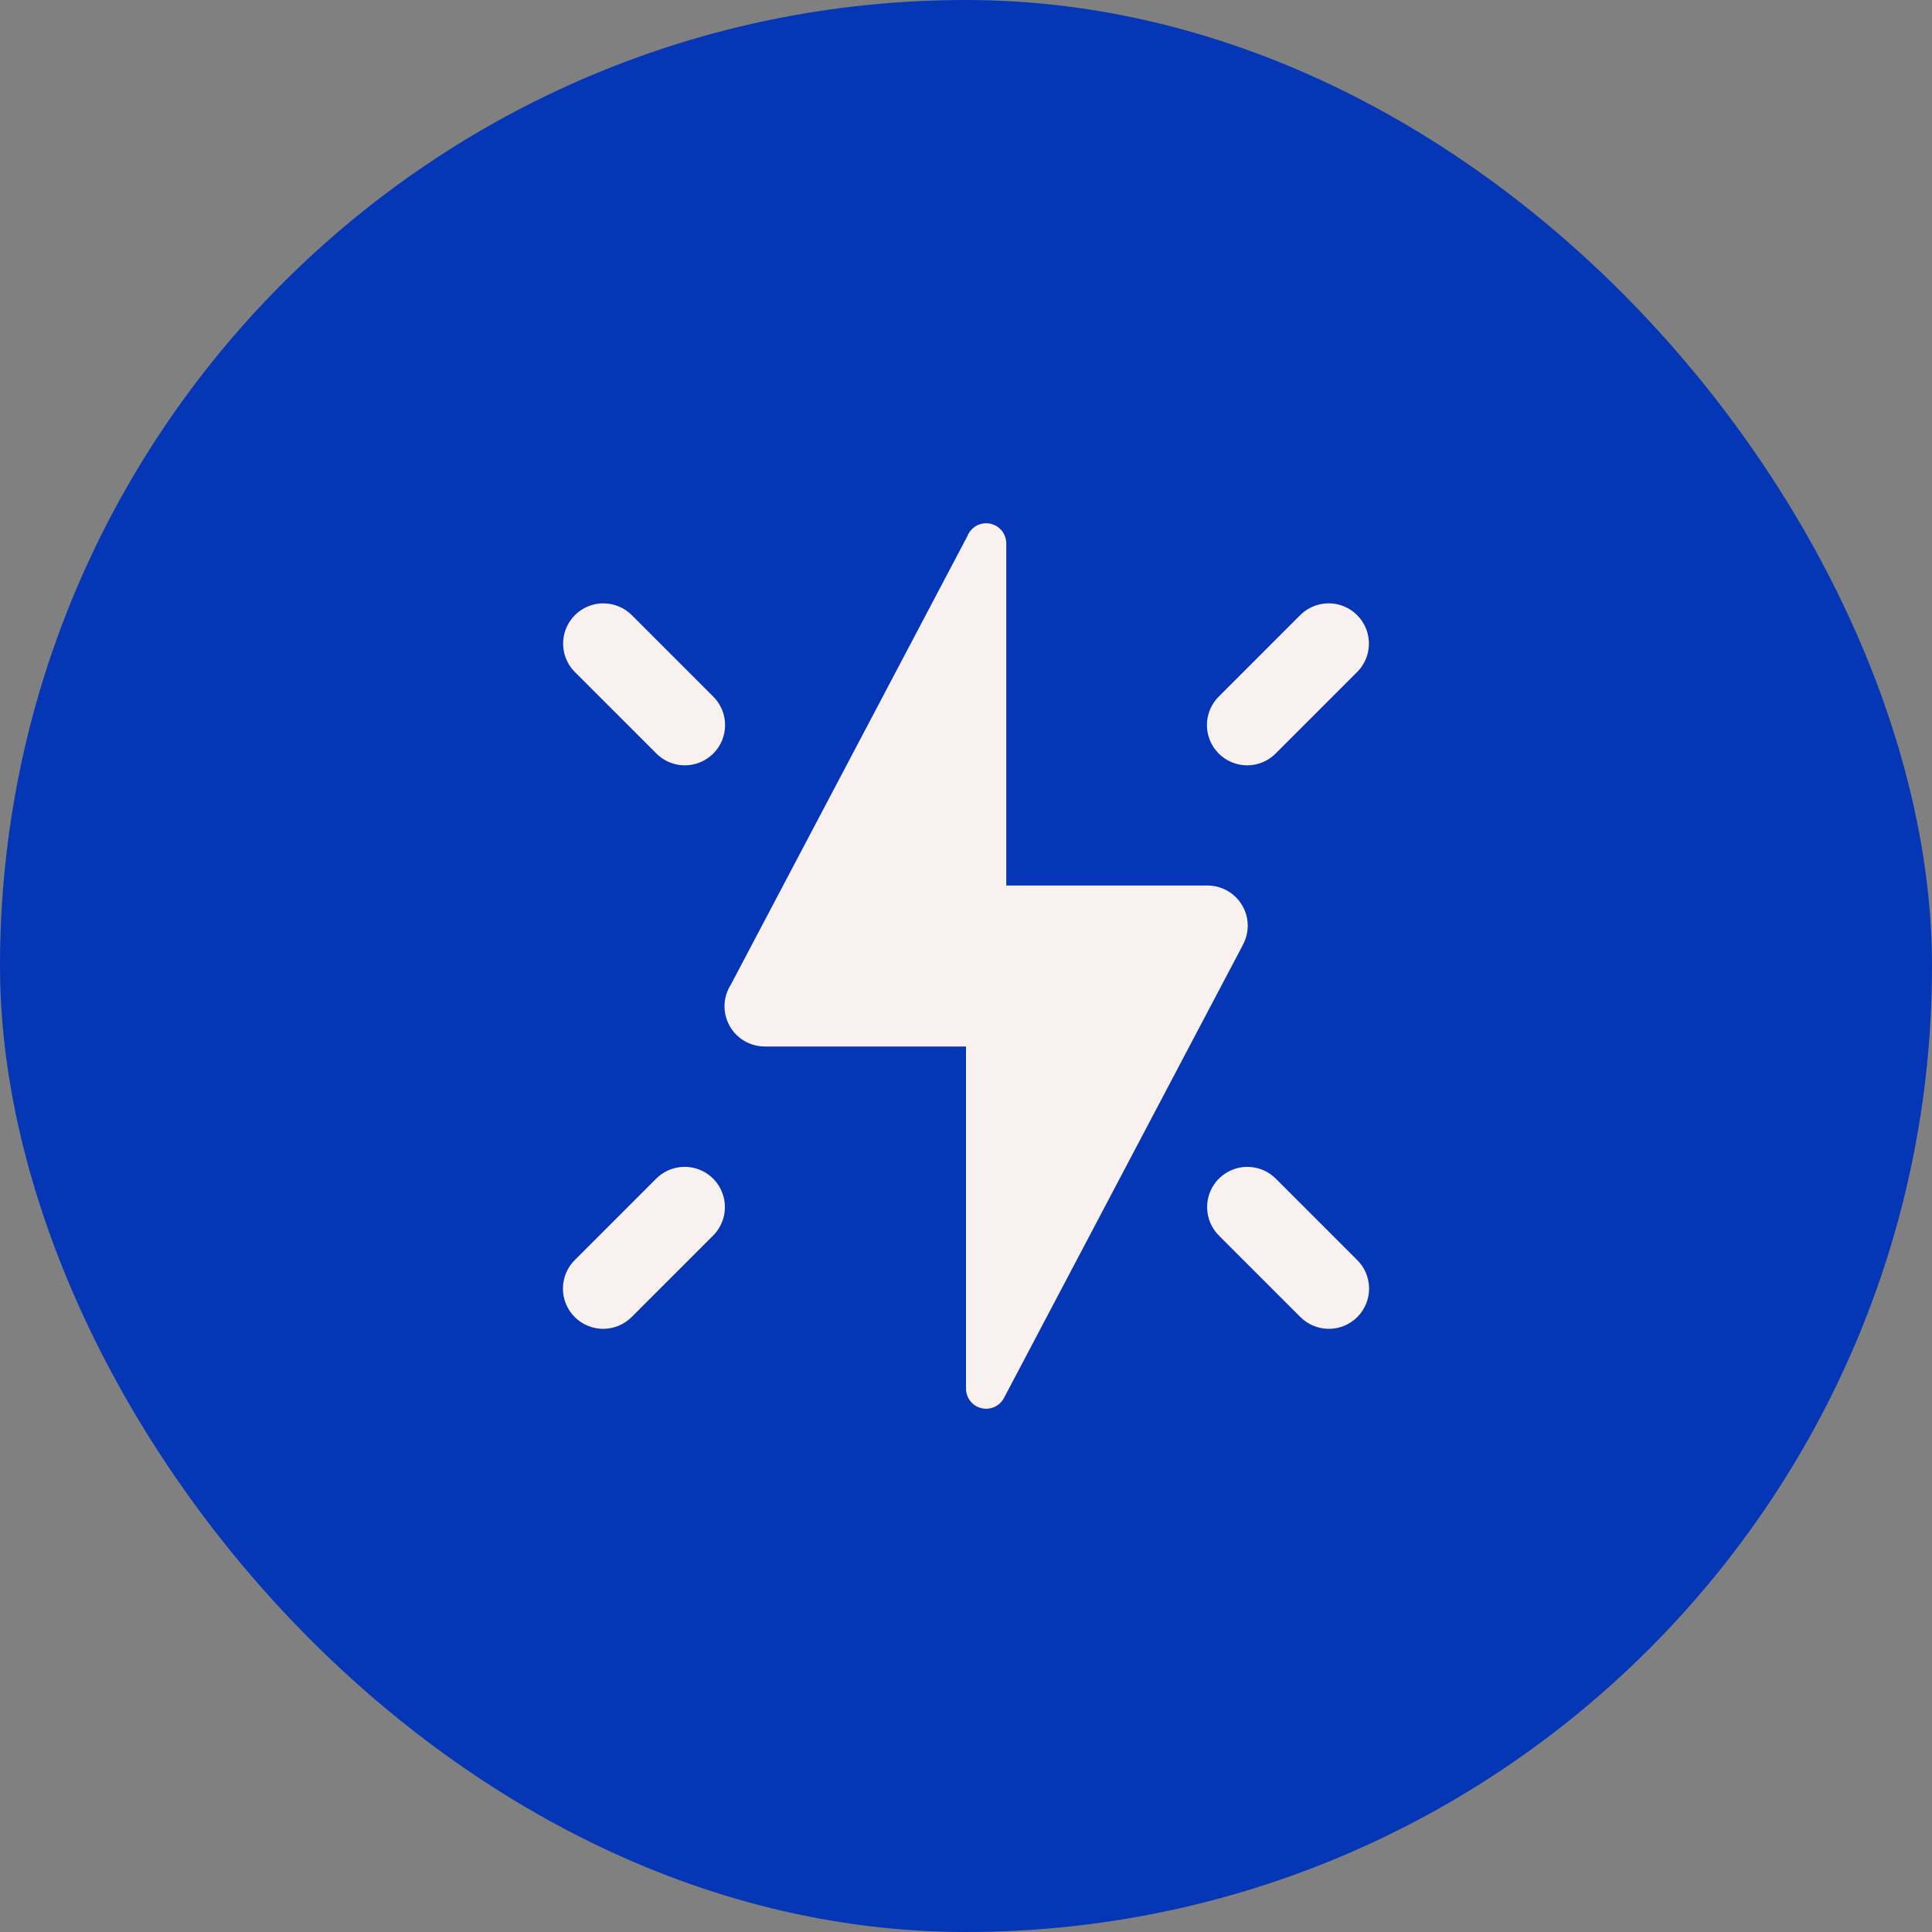 <svg width="100" height="100" viewBox="0 0 100 100" fill="none" xmlns="http://www.w3.org/2000/svg">
<rect x="0" y="0" width="100" height="100" fill="#808080" stroke="none"/>
<rect width="100" height="100" rx="50" fill="#0436B6"/>
<path d="M51.042 27.084C50.829 27.084 50.622 27.149 50.447 27.27C50.273 27.392 50.139 27.564 50.065 27.763L37.822 50.977C37.613 51.308 37.501 51.692 37.5 52.084C37.5 52.636 37.72 53.166 38.11 53.557C38.501 53.947 39.031 54.167 39.584 54.167H50V71.875C50 72.151 50.11 72.416 50.305 72.612C50.501 72.807 50.766 72.917 51.042 72.917C51.234 72.917 51.422 72.864 51.585 72.765C51.749 72.665 51.882 72.522 51.97 72.351L64.303 48.963L64.299 48.959C64.484 48.642 64.582 48.283 64.584 47.917C64.584 47.364 64.364 46.834 63.973 46.444C63.583 46.053 63.053 45.834 62.5 45.834H52.084V28.125C52.084 27.849 51.974 27.584 51.779 27.389C51.583 27.193 51.318 27.084 51.042 27.084ZM31.23 31.23C30.815 31.23 30.41 31.354 30.067 31.585C29.723 31.817 29.456 32.145 29.3 32.529C29.144 32.913 29.106 33.335 29.191 33.741C29.276 34.146 29.48 34.517 29.777 34.806L33.944 38.973C34.136 39.173 34.366 39.333 34.62 39.443C34.875 39.553 35.148 39.611 35.426 39.614C35.703 39.616 35.978 39.564 36.234 39.459C36.491 39.354 36.724 39.199 36.92 39.003C37.116 38.807 37.271 38.574 37.376 38.318C37.481 38.061 37.533 37.786 37.53 37.509C37.528 37.232 37.469 36.958 37.359 36.703C37.249 36.449 37.09 36.219 36.89 36.027L32.723 31.86C32.529 31.661 32.297 31.502 32.04 31.394C31.784 31.286 31.508 31.23 31.23 31.23ZM68.71 31.23C68.168 31.246 67.655 31.472 67.277 31.86L63.111 36.027C62.911 36.219 62.751 36.449 62.641 36.703C62.531 36.958 62.473 37.232 62.47 37.509C62.467 37.786 62.52 38.061 62.625 38.318C62.729 38.574 62.884 38.807 63.08 39.003C63.276 39.199 63.509 39.354 63.766 39.459C64.023 39.564 64.298 39.616 64.575 39.614C64.852 39.611 65.126 39.553 65.38 39.443C65.635 39.333 65.865 39.173 66.056 38.973L70.223 34.806C70.524 34.514 70.73 34.137 70.813 33.726C70.896 33.314 70.853 32.887 70.69 32.5C70.526 32.114 70.249 31.786 69.896 31.559C69.543 31.332 69.129 31.217 68.71 31.23ZM35.376 60.397C34.835 60.413 34.321 60.639 33.944 61.027L29.777 65.194C29.577 65.386 29.418 65.616 29.308 65.87C29.198 66.125 29.14 66.398 29.137 66.676C29.134 66.953 29.186 67.228 29.291 67.484C29.396 67.741 29.551 67.974 29.747 68.17C29.943 68.366 30.176 68.521 30.433 68.626C30.689 68.731 30.964 68.783 31.241 68.78C31.519 68.777 31.792 68.719 32.047 68.609C32.301 68.499 32.531 68.34 32.723 68.14L36.89 63.973C37.191 63.681 37.397 63.304 37.48 62.892C37.563 62.481 37.52 62.054 37.356 61.667C37.193 61.28 36.916 60.952 36.563 60.725C36.209 60.499 35.796 60.384 35.376 60.397ZM64.563 60.397C64.149 60.397 63.744 60.52 63.4 60.752C63.056 60.983 62.789 61.312 62.633 61.696C62.477 62.08 62.44 62.502 62.525 62.907C62.609 63.313 62.814 63.684 63.111 63.973L67.277 68.14C67.469 68.34 67.699 68.499 67.954 68.609C68.208 68.719 68.482 68.777 68.759 68.78C69.036 68.783 69.311 68.731 69.568 68.626C69.824 68.521 70.058 68.366 70.254 68.17C70.45 67.974 70.604 67.741 70.709 67.484C70.814 67.228 70.867 66.953 70.864 66.676C70.861 66.398 70.803 66.125 70.693 65.87C70.583 65.616 70.423 65.386 70.223 65.194L66.056 61.027C65.862 60.828 65.63 60.669 65.374 60.561C65.117 60.452 64.842 60.397 64.563 60.397Z" fill="#F9F0F0"/>
</svg>
